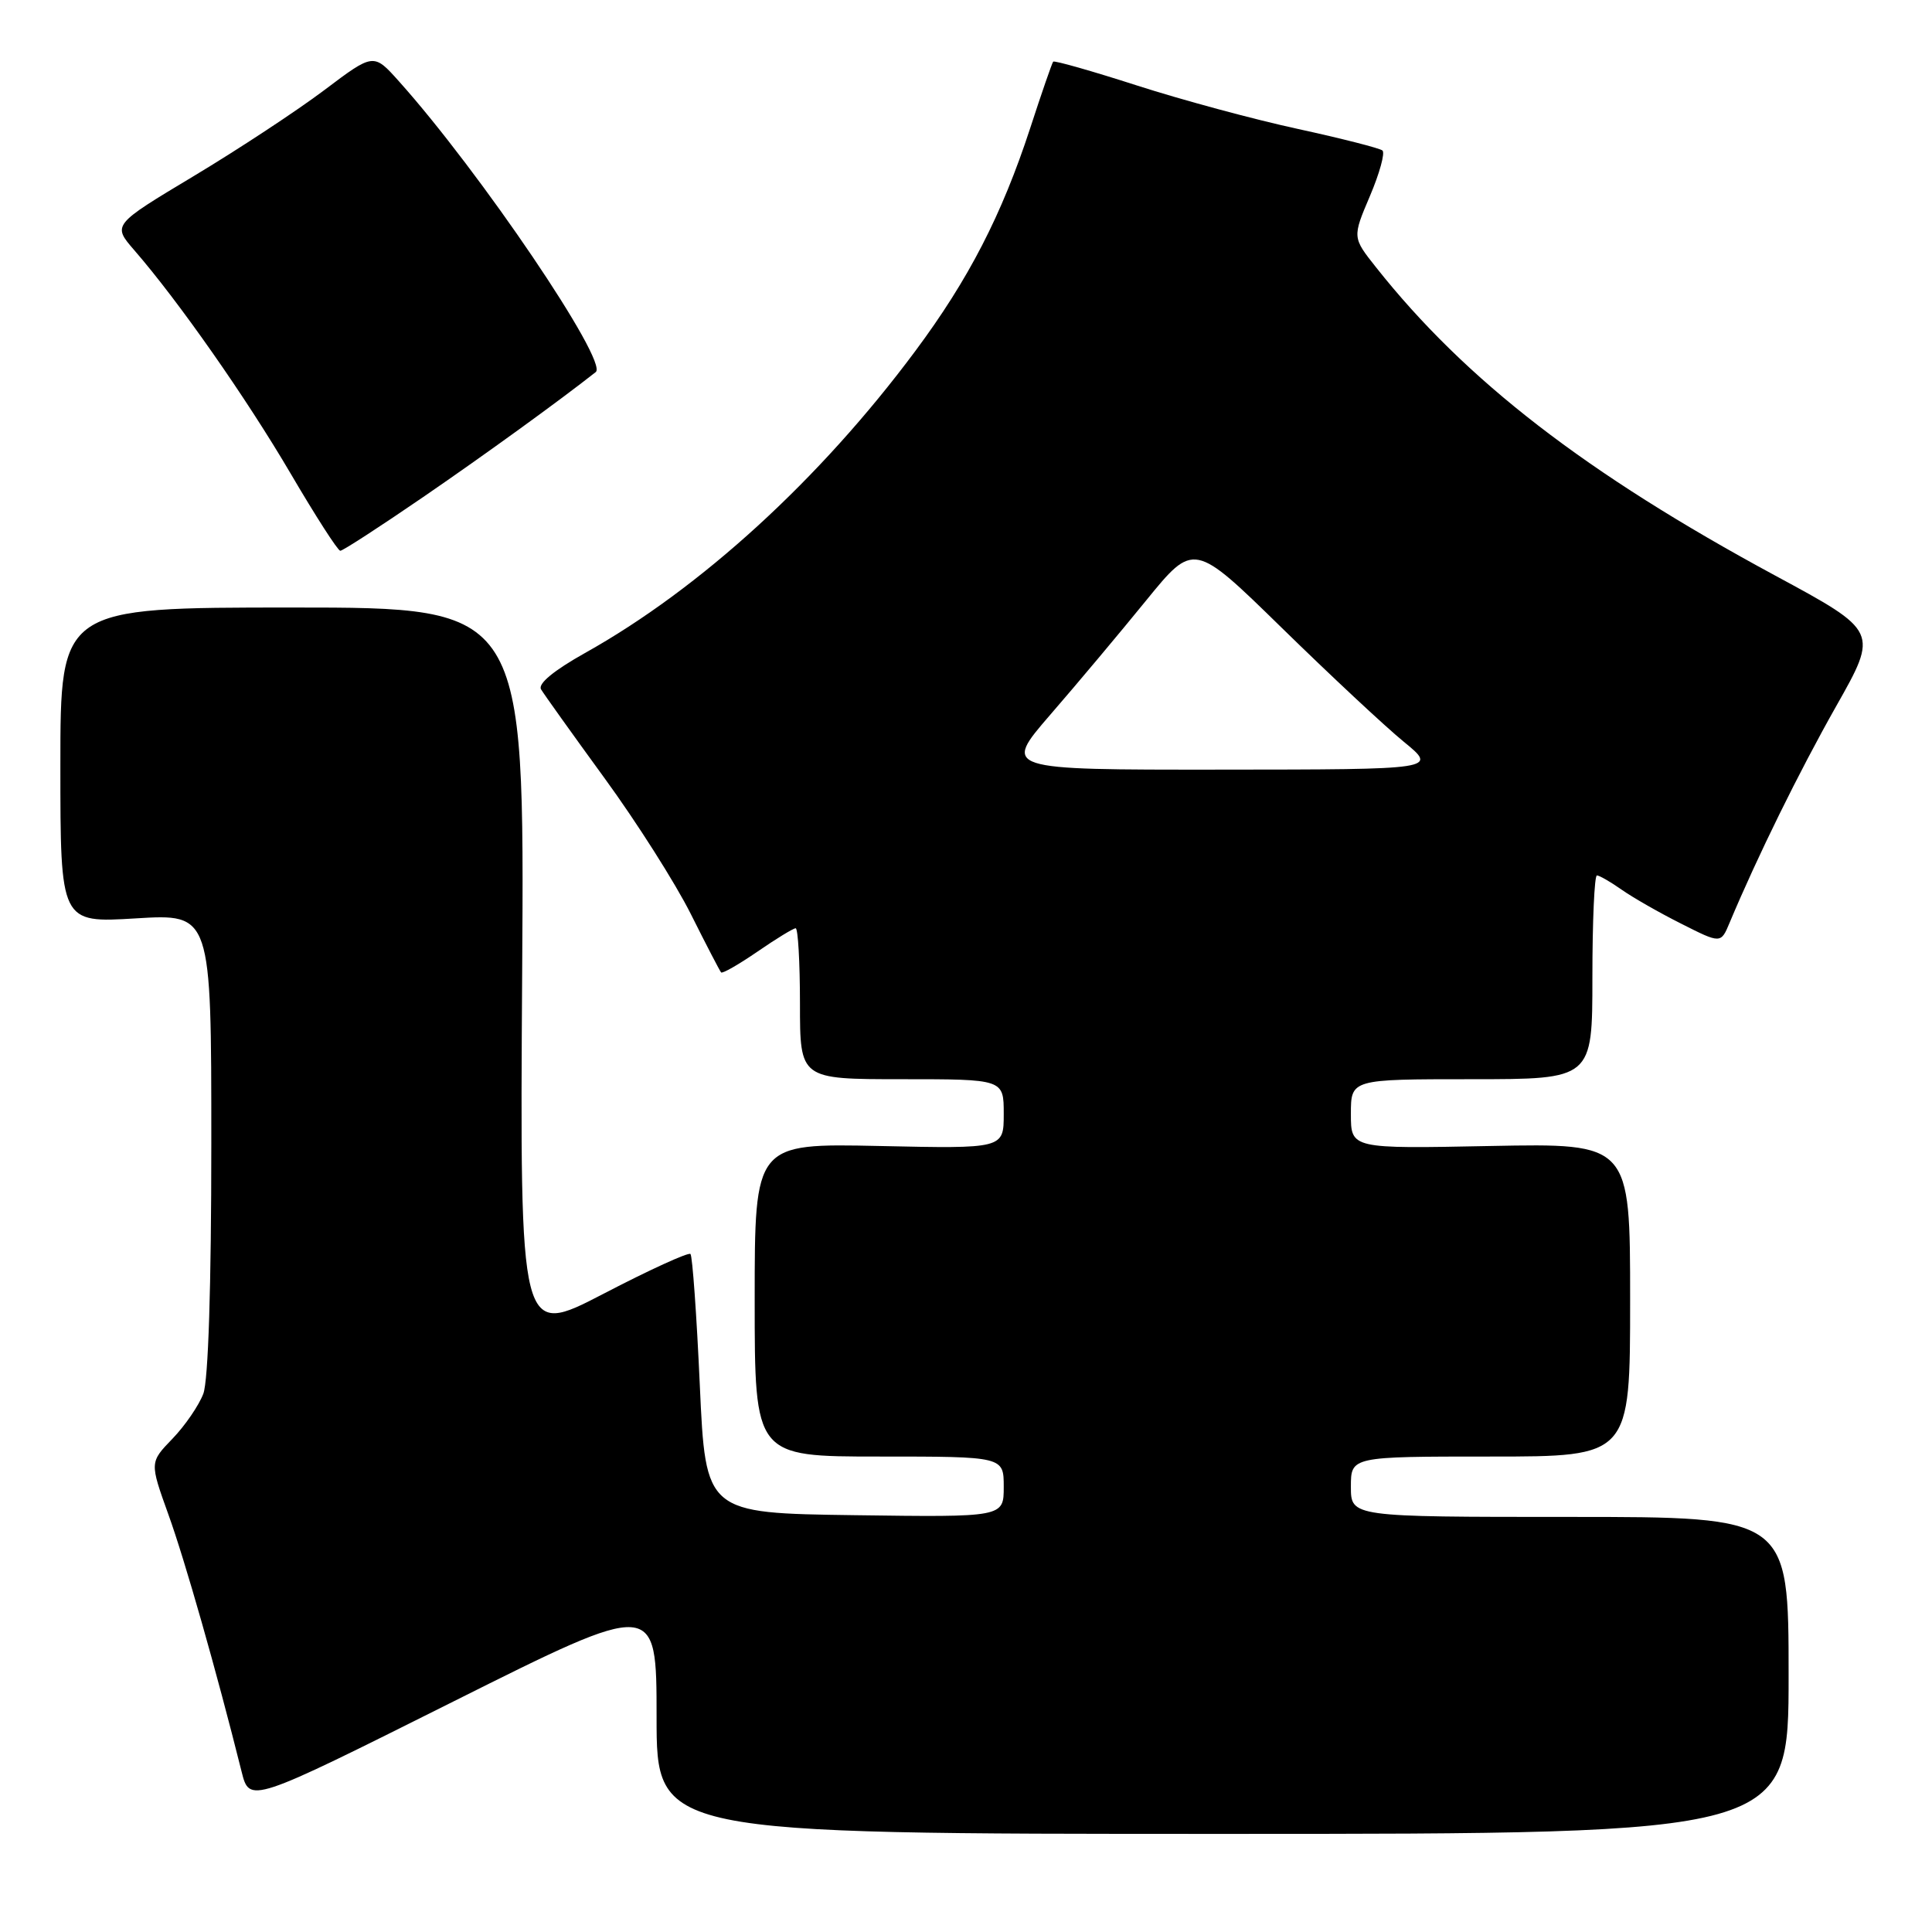 <?xml version="1.0" encoding="UTF-8" standalone="no"?>
<!DOCTYPE svg PUBLIC "-//W3C//DTD SVG 1.1//EN" "http://www.w3.org/Graphics/SVG/1.1/DTD/svg11.dtd" >
<svg xmlns="http://www.w3.org/2000/svg" xmlns:xlink="http://www.w3.org/1999/xlink" version="1.1" viewBox="0 0 256 256">
 <g >
 <path fill="currentColor"
d=" M 237.00 222.00 C 237.00 201.00 237.00 201.00 208.00 201.00 C 179.00 201.00 179.00 201.00 179.00 197.00 C 179.00 193.00 179.00 193.00 197.50 193.00 C 216.00 193.00 216.00 193.00 216.00 172.24 C 216.00 151.49 216.00 151.49 197.50 151.85 C 179.00 152.22 179.00 152.22 179.00 147.61 C 179.00 143.00 179.00 143.00 195.00 143.00 C 211.00 143.00 211.00 143.00 211.00 129.50 C 211.00 122.08 211.27 116.00 211.60 116.00 C 211.92 116.00 213.39 116.84 214.85 117.87 C 216.31 118.90 219.87 120.94 222.76 122.39 C 228.02 125.05 228.02 125.05 229.18 122.27 C 232.87 113.48 238.38 102.28 243.30 93.58 C 248.91 83.66 248.91 83.66 235.21 76.26 C 210.14 62.72 194.21 50.42 182.34 35.43 C 179.19 31.46 179.19 31.46 181.52 25.98 C 182.80 22.97 183.55 20.25 183.18 19.94 C 182.80 19.63 177.78 18.35 172.00 17.09 C 166.22 15.84 156.62 13.25 150.66 11.33 C 144.70 9.41 139.70 7.99 139.55 8.17 C 139.40 8.35 138.02 12.32 136.50 17.00 C 132.74 28.49 128.35 37.02 121.27 46.53 C 108.67 63.48 92.83 77.97 77.51 86.53 C 73.39 88.84 71.25 90.60 71.69 91.34 C 72.07 91.98 75.86 97.28 80.11 103.12 C 84.37 108.96 89.51 117.06 91.54 121.12 C 93.57 125.18 95.38 128.66 95.55 128.85 C 95.72 129.04 97.88 127.80 100.36 126.10 C 102.84 124.39 105.12 123.00 105.43 123.00 C 105.74 123.00 106.00 127.50 106.00 133.00 C 106.00 143.00 106.00 143.00 119.50 143.00 C 133.00 143.00 133.00 143.00 133.00 147.60 C 133.00 152.21 133.00 152.21 116.50 151.85 C 100.00 151.50 100.00 151.50 100.00 172.25 C 100.00 193.00 100.00 193.00 116.50 193.00 C 133.00 193.00 133.00 193.00 133.00 197.02 C 133.00 201.04 133.00 201.04 113.25 200.77 C 93.50 200.50 93.50 200.50 92.73 183.57 C 92.31 174.25 91.75 166.42 91.49 166.16 C 91.23 165.90 86.04 168.27 79.95 171.44 C 68.88 177.19 68.88 177.19 69.19 128.84 C 69.50 80.50 69.50 80.50 38.75 80.50 C 8.00 80.50 8.00 80.50 8.00 101.40 C 8.00 122.30 8.00 122.30 18.00 121.69 C 28.00 121.08 28.00 121.08 28.00 151.48 C 28.00 170.47 27.60 182.93 26.94 184.68 C 26.35 186.23 24.52 188.91 22.85 190.64 C 19.83 193.77 19.83 193.77 22.31 200.67 C 24.49 206.70 28.68 221.41 32.01 234.74 C 33.07 238.97 33.07 238.97 60.03 225.48 C 87.00 211.99 87.00 211.99 87.00 227.50 C 87.00 243.00 87.00 243.00 162.00 243.00 C 237.00 243.00 237.00 243.00 237.00 222.00 Z  M 56.09 65.85 C 64.30 60.22 74.16 53.07 78.94 49.30 C 80.65 47.94 63.59 22.74 52.85 10.76 C 49.50 7.02 49.50 7.02 43.00 11.92 C 39.42 14.62 31.64 19.75 25.69 23.32 C 14.89 29.80 14.89 29.80 17.79 33.15 C 23.66 39.91 32.65 52.76 38.50 62.73 C 41.80 68.36 44.76 72.97 45.09 72.98 C 45.41 72.99 50.36 69.78 56.09 65.85 Z  M 139.18 94.69 C 142.66 90.68 148.36 83.88 151.85 79.59 C 158.19 71.80 158.19 71.80 169.85 83.20 C 176.26 89.47 183.53 96.26 186.00 98.28 C 190.50 101.96 190.50 101.96 161.68 101.98 C 132.86 102.00 132.86 102.00 139.18 94.69 Z "/>
</g>
</svg>